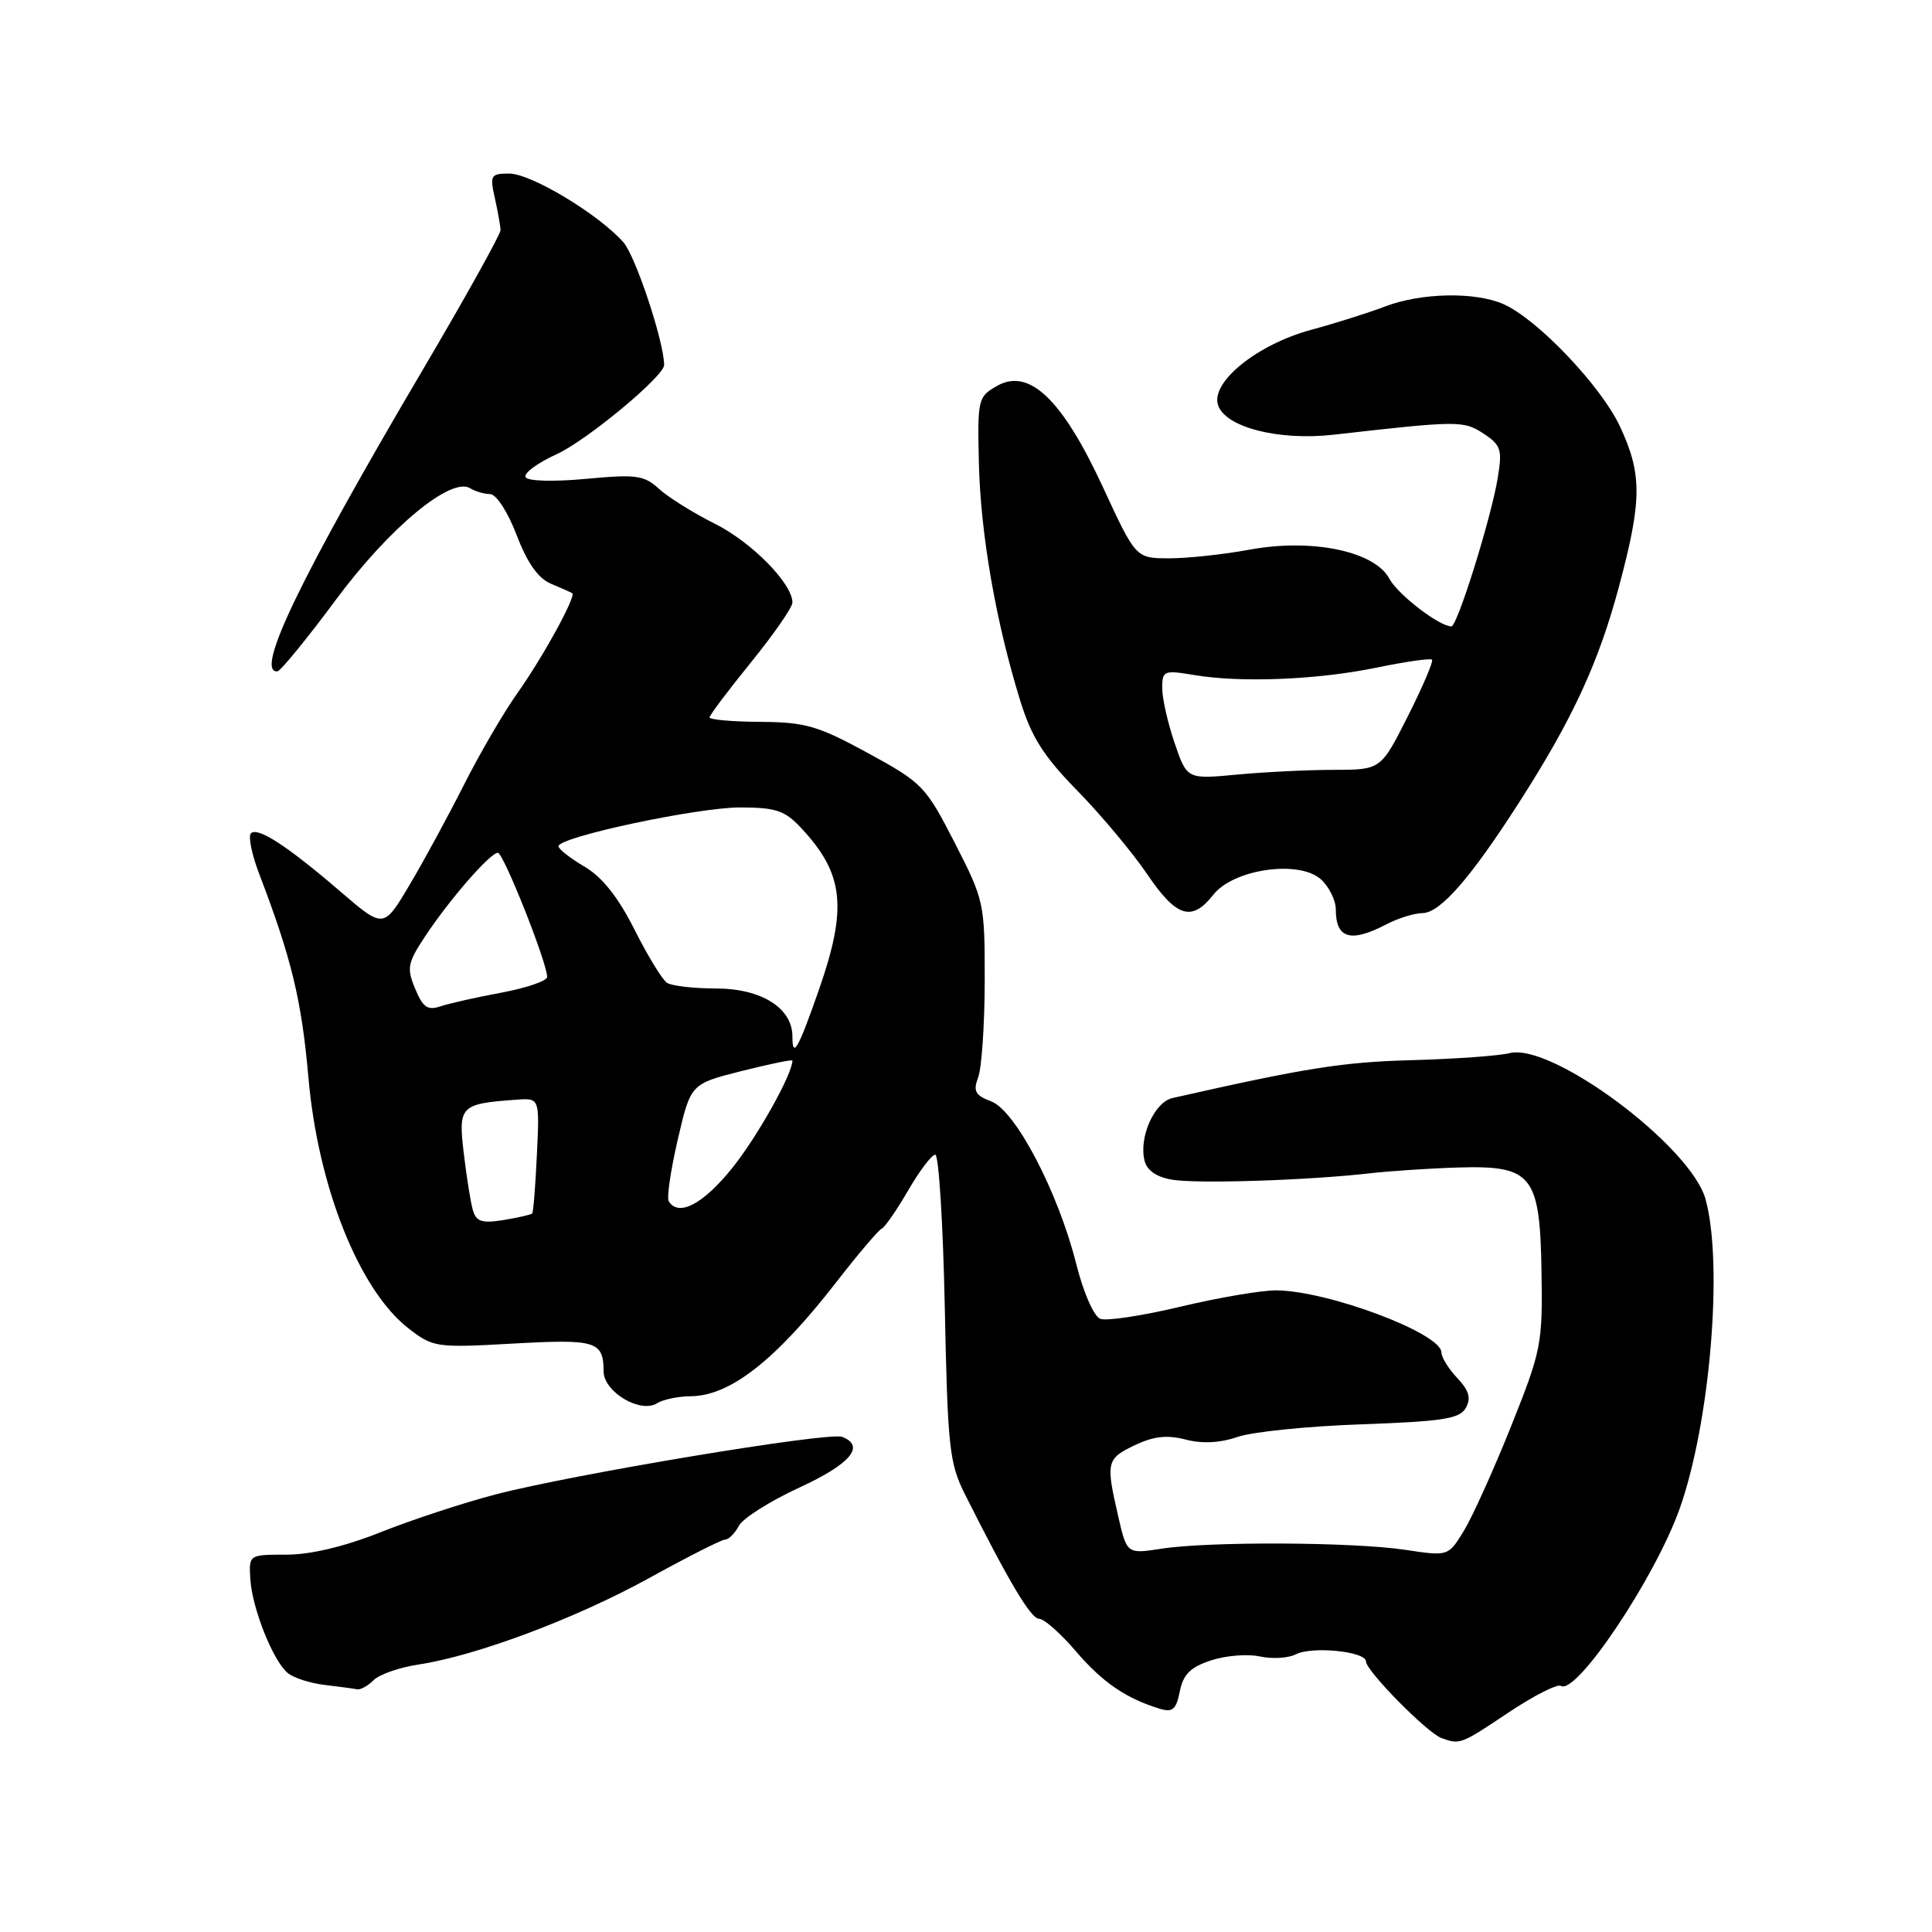 <?xml version="1.0" encoding="UTF-8" standalone="no"?>
<!DOCTYPE svg PUBLIC "-//W3C//DTD SVG 1.1//EN" "http://www.w3.org/Graphics/SVG/1.1/DTD/svg11.dtd" >
<svg xmlns="http://www.w3.org/2000/svg" xmlns:xlink="http://www.w3.org/1999/xlink" version="1.1" viewBox="0 0 256 256">
 <g >
 <path fill="currentColor"
d=" M 199.87 226.93 C 203.22 224.69 206.35 223.10 206.83 223.39 C 208.86 224.65 219.24 209.18 222.53 200.00 C 226.59 188.66 228.37 167.47 225.99 158.89 C 224.03 151.85 205.59 138.11 200.02 139.55 C 198.63 139.90 192.78 140.32 187.00 140.48 C 177.94 140.72 172.91 141.52 155.35 145.50 C 152.94 146.05 150.86 150.76 151.67 153.84 C 152.00 155.11 153.30 155.99 155.34 156.32 C 158.74 156.88 173.36 156.40 181.50 155.47 C 184.25 155.16 189.53 154.81 193.22 154.70 C 203.04 154.41 204.06 155.69 204.26 168.58 C 204.41 178.07 204.24 178.96 200.22 189.00 C 197.91 194.78 195.09 201.01 193.96 202.86 C 191.90 206.22 191.90 206.22 186.20 205.36 C 179.30 204.32 160.24 204.23 153.91 205.21 C 149.32 205.92 149.32 205.92 148.16 200.88 C 146.51 193.73 146.62 193.28 150.38 191.49 C 152.86 190.31 154.66 190.11 157.11 190.75 C 159.30 191.32 161.66 191.20 163.98 190.40 C 165.92 189.73 173.30 188.97 180.39 188.73 C 191.23 188.34 193.42 188.00 194.23 186.55 C 194.95 185.27 194.66 184.26 193.10 182.60 C 191.94 181.38 191.00 179.85 191.00 179.21 C 191.00 176.67 175.92 171.01 169.07 170.98 C 167.11 170.98 161.40 171.95 156.39 173.15 C 151.39 174.34 146.61 175.07 145.79 174.75 C 144.94 174.42 143.56 171.27 142.61 167.49 C 140.22 157.98 134.57 147.17 131.36 145.95 C 129.21 145.13 128.92 144.59 129.62 142.73 C 130.08 141.50 130.47 135.76 130.48 129.97 C 130.49 119.65 130.41 119.30 126.50 111.66 C 122.65 104.16 122.22 103.72 115.00 99.78 C 108.37 96.17 106.72 95.69 100.75 95.65 C 97.04 95.63 94.01 95.36 94.02 95.06 C 94.03 94.75 96.51 91.46 99.52 87.75 C 102.53 84.04 105.00 80.48 105.00 79.84 C 105.00 77.32 99.60 71.83 94.69 69.38 C 91.83 67.95 88.51 65.87 87.31 64.77 C 85.35 62.97 84.30 62.83 77.66 63.45 C 73.40 63.85 69.97 63.76 69.65 63.24 C 69.33 62.73 71.20 61.35 73.79 60.17 C 77.76 58.35 88.00 49.85 88.00 48.37 C 88.00 45.33 84.22 33.94 82.61 32.11 C 79.31 28.38 70.37 23.00 67.47 23.00 C 65.02 23.00 64.89 23.22 65.57 26.25 C 65.97 28.04 66.31 29.95 66.32 30.50 C 66.32 31.05 61.69 39.38 56.02 49.00 C 39.77 76.57 33.72 89.12 36.75 88.96 C 37.16 88.94 40.65 84.67 44.50 79.48 C 51.59 69.91 59.78 63.12 62.31 64.70 C 62.96 65.11 64.15 65.46 64.95 65.47 C 65.77 65.49 67.29 67.85 68.46 70.90 C 69.87 74.60 71.31 76.64 73.01 77.35 C 74.38 77.92 75.64 78.49 75.82 78.60 C 76.39 78.97 71.95 87.06 68.56 91.84 C 66.74 94.40 63.55 99.88 61.47 104.00 C 59.39 108.12 56.15 114.10 54.26 117.27 C 50.83 123.05 50.83 123.05 45.16 118.18 C 38.09 112.10 34.14 109.53 33.25 110.42 C 32.87 110.80 33.36 113.22 34.35 115.81 C 38.61 126.93 39.97 132.54 40.86 142.71 C 42.13 157.29 47.61 171.00 54.18 176.06 C 57.39 178.54 57.84 178.60 68.00 178.03 C 79.01 177.42 79.96 177.71 79.98 181.72 C 80.00 184.44 84.86 187.33 87.06 185.94 C 87.85 185.44 89.85 185.02 91.50 185.01 C 96.74 184.98 102.80 180.23 110.87 169.82 C 113.72 166.15 116.40 163.00 116.81 162.82 C 117.23 162.65 118.81 160.36 120.33 157.75 C 121.84 155.14 123.46 153.00 123.93 153.00 C 124.39 153.00 124.96 162.11 125.19 173.25 C 125.57 191.81 125.79 193.88 127.86 198.00 C 133.72 209.67 136.60 214.50 137.69 214.50 C 138.34 214.50 140.53 216.42 142.54 218.78 C 146.07 222.90 149.16 225.03 153.62 226.40 C 155.38 226.94 155.84 226.55 156.33 224.12 C 156.78 221.86 157.74 220.91 160.46 220.01 C 162.41 219.37 165.33 219.13 166.94 219.49 C 168.56 219.84 170.70 219.72 171.69 219.21 C 173.85 218.10 181.00 218.82 181.00 220.15 C 181.00 221.39 189.11 229.62 191.00 230.30 C 193.46 231.19 193.54 231.16 199.87 226.93 Z  M 49.52 222.62 C 50.28 221.86 52.94 220.94 55.44 220.56 C 63.09 219.41 76.27 214.47 86.00 209.11 C 91.09 206.30 95.63 204.00 96.09 204.00 C 96.55 204.00 97.37 203.18 97.91 202.17 C 98.44 201.17 102.06 198.89 105.94 197.10 C 112.71 193.98 114.71 191.59 111.58 190.39 C 109.79 189.71 75.86 195.35 65.59 198.04 C 61.39 199.14 54.57 201.38 50.45 203.02 C 45.65 204.93 41.15 206.00 37.96 206.00 C 32.97 206.00 32.97 206.00 33.17 209.25 C 33.42 213.14 36.18 220.07 38.12 221.68 C 38.88 222.32 41.08 223.03 43.00 223.26 C 44.93 223.49 46.87 223.75 47.32 223.84 C 47.77 223.93 48.76 223.38 49.52 222.62 Z  M 183.64 122.51 C 185.21 121.68 187.40 121.00 188.50 120.99 C 190.84 120.96 194.88 116.33 201.30 106.31 C 208.37 95.29 211.82 87.83 214.52 77.73 C 217.58 66.30 217.61 62.84 214.65 56.50 C 212.16 51.16 203.71 42.28 199.22 40.30 C 195.47 38.64 188.30 38.78 183.50 40.62 C 181.30 41.46 176.93 42.84 173.78 43.69 C 166.61 45.62 160.42 50.61 161.39 53.66 C 162.33 56.61 169.41 58.43 176.73 57.60 C 193.26 55.72 193.92 55.72 196.57 57.45 C 198.89 58.98 199.08 59.56 198.46 63.32 C 197.59 68.63 193.10 83.00 192.32 83.00 C 190.71 83.00 185.22 78.78 184.09 76.67 C 182.15 73.04 173.85 71.31 165.60 72.83 C 162.12 73.47 157.30 73.99 154.88 73.98 C 150.50 73.97 150.50 73.97 146.12 64.50 C 140.74 52.89 136.36 48.71 132.10 51.14 C 129.58 52.58 129.51 52.89 129.71 61.46 C 129.94 70.78 131.95 82.37 135.15 92.73 C 136.67 97.67 138.24 100.16 142.78 104.80 C 145.93 108.02 150.07 112.98 152.00 115.82 C 155.88 121.56 157.92 122.19 160.78 118.55 C 163.45 115.15 172.14 113.91 175.03 116.52 C 176.11 117.51 177.00 119.29 177.00 120.49 C 177.00 124.36 178.94 124.95 183.64 122.51 Z  M 62.66 160.36 C 62.36 159.34 61.82 155.93 61.45 152.80 C 60.71 146.52 60.98 146.25 68.50 145.71 C 71.50 145.50 71.50 145.50 71.14 153.00 C 70.95 157.12 70.67 160.63 70.52 160.79 C 70.37 160.95 68.66 161.34 66.73 161.66 C 63.86 162.12 63.11 161.88 62.66 160.36 Z  M 88.61 159.17 C 88.33 158.72 88.87 155.04 89.81 150.99 C 91.52 143.62 91.52 143.62 98.26 141.92 C 101.97 140.99 105.00 140.36 105.00 140.53 C 105.00 142.32 100.37 150.60 97.04 154.75 C 93.17 159.57 89.91 161.28 88.61 159.17 Z  M 105.00 137.34 C 105.00 133.58 100.91 131.00 94.94 130.98 C 91.95 130.98 89.00 130.64 88.38 130.23 C 87.76 129.83 85.83 126.66 84.08 123.19 C 81.92 118.89 79.81 116.23 77.46 114.84 C 75.55 113.72 74.00 112.50 74.00 112.13 C 74.00 110.91 92.40 106.99 98.06 106.99 C 102.84 107.00 103.99 107.39 106.19 109.75 C 111.83 115.79 112.31 120.28 108.50 131.18 C 105.77 139.01 105.00 140.36 105.00 137.34 Z  M 55.01 131.01 C 53.87 128.28 54.00 127.59 56.34 124.06 C 59.56 119.19 64.95 113.00 65.97 113.00 C 66.71 113.00 72.50 127.57 72.50 129.45 C 72.50 129.97 69.80 130.90 66.50 131.52 C 63.20 132.13 59.55 132.95 58.38 133.34 C 56.66 133.92 56.03 133.49 55.01 131.01 Z  M 155.64 98.45 C 154.74 95.81 154.00 92.54 154.00 91.19 C 154.00 88.86 154.21 88.77 158.25 89.45 C 164.50 90.49 174.55 90.08 182.43 88.46 C 186.25 87.67 189.54 87.20 189.75 87.41 C 189.96 87.62 188.52 90.99 186.55 94.90 C 182.97 102.00 182.97 102.00 176.74 102.01 C 173.31 102.01 167.52 102.30 163.89 102.64 C 157.28 103.26 157.28 103.26 155.64 98.45 Z "/>
</g>
</svg>
